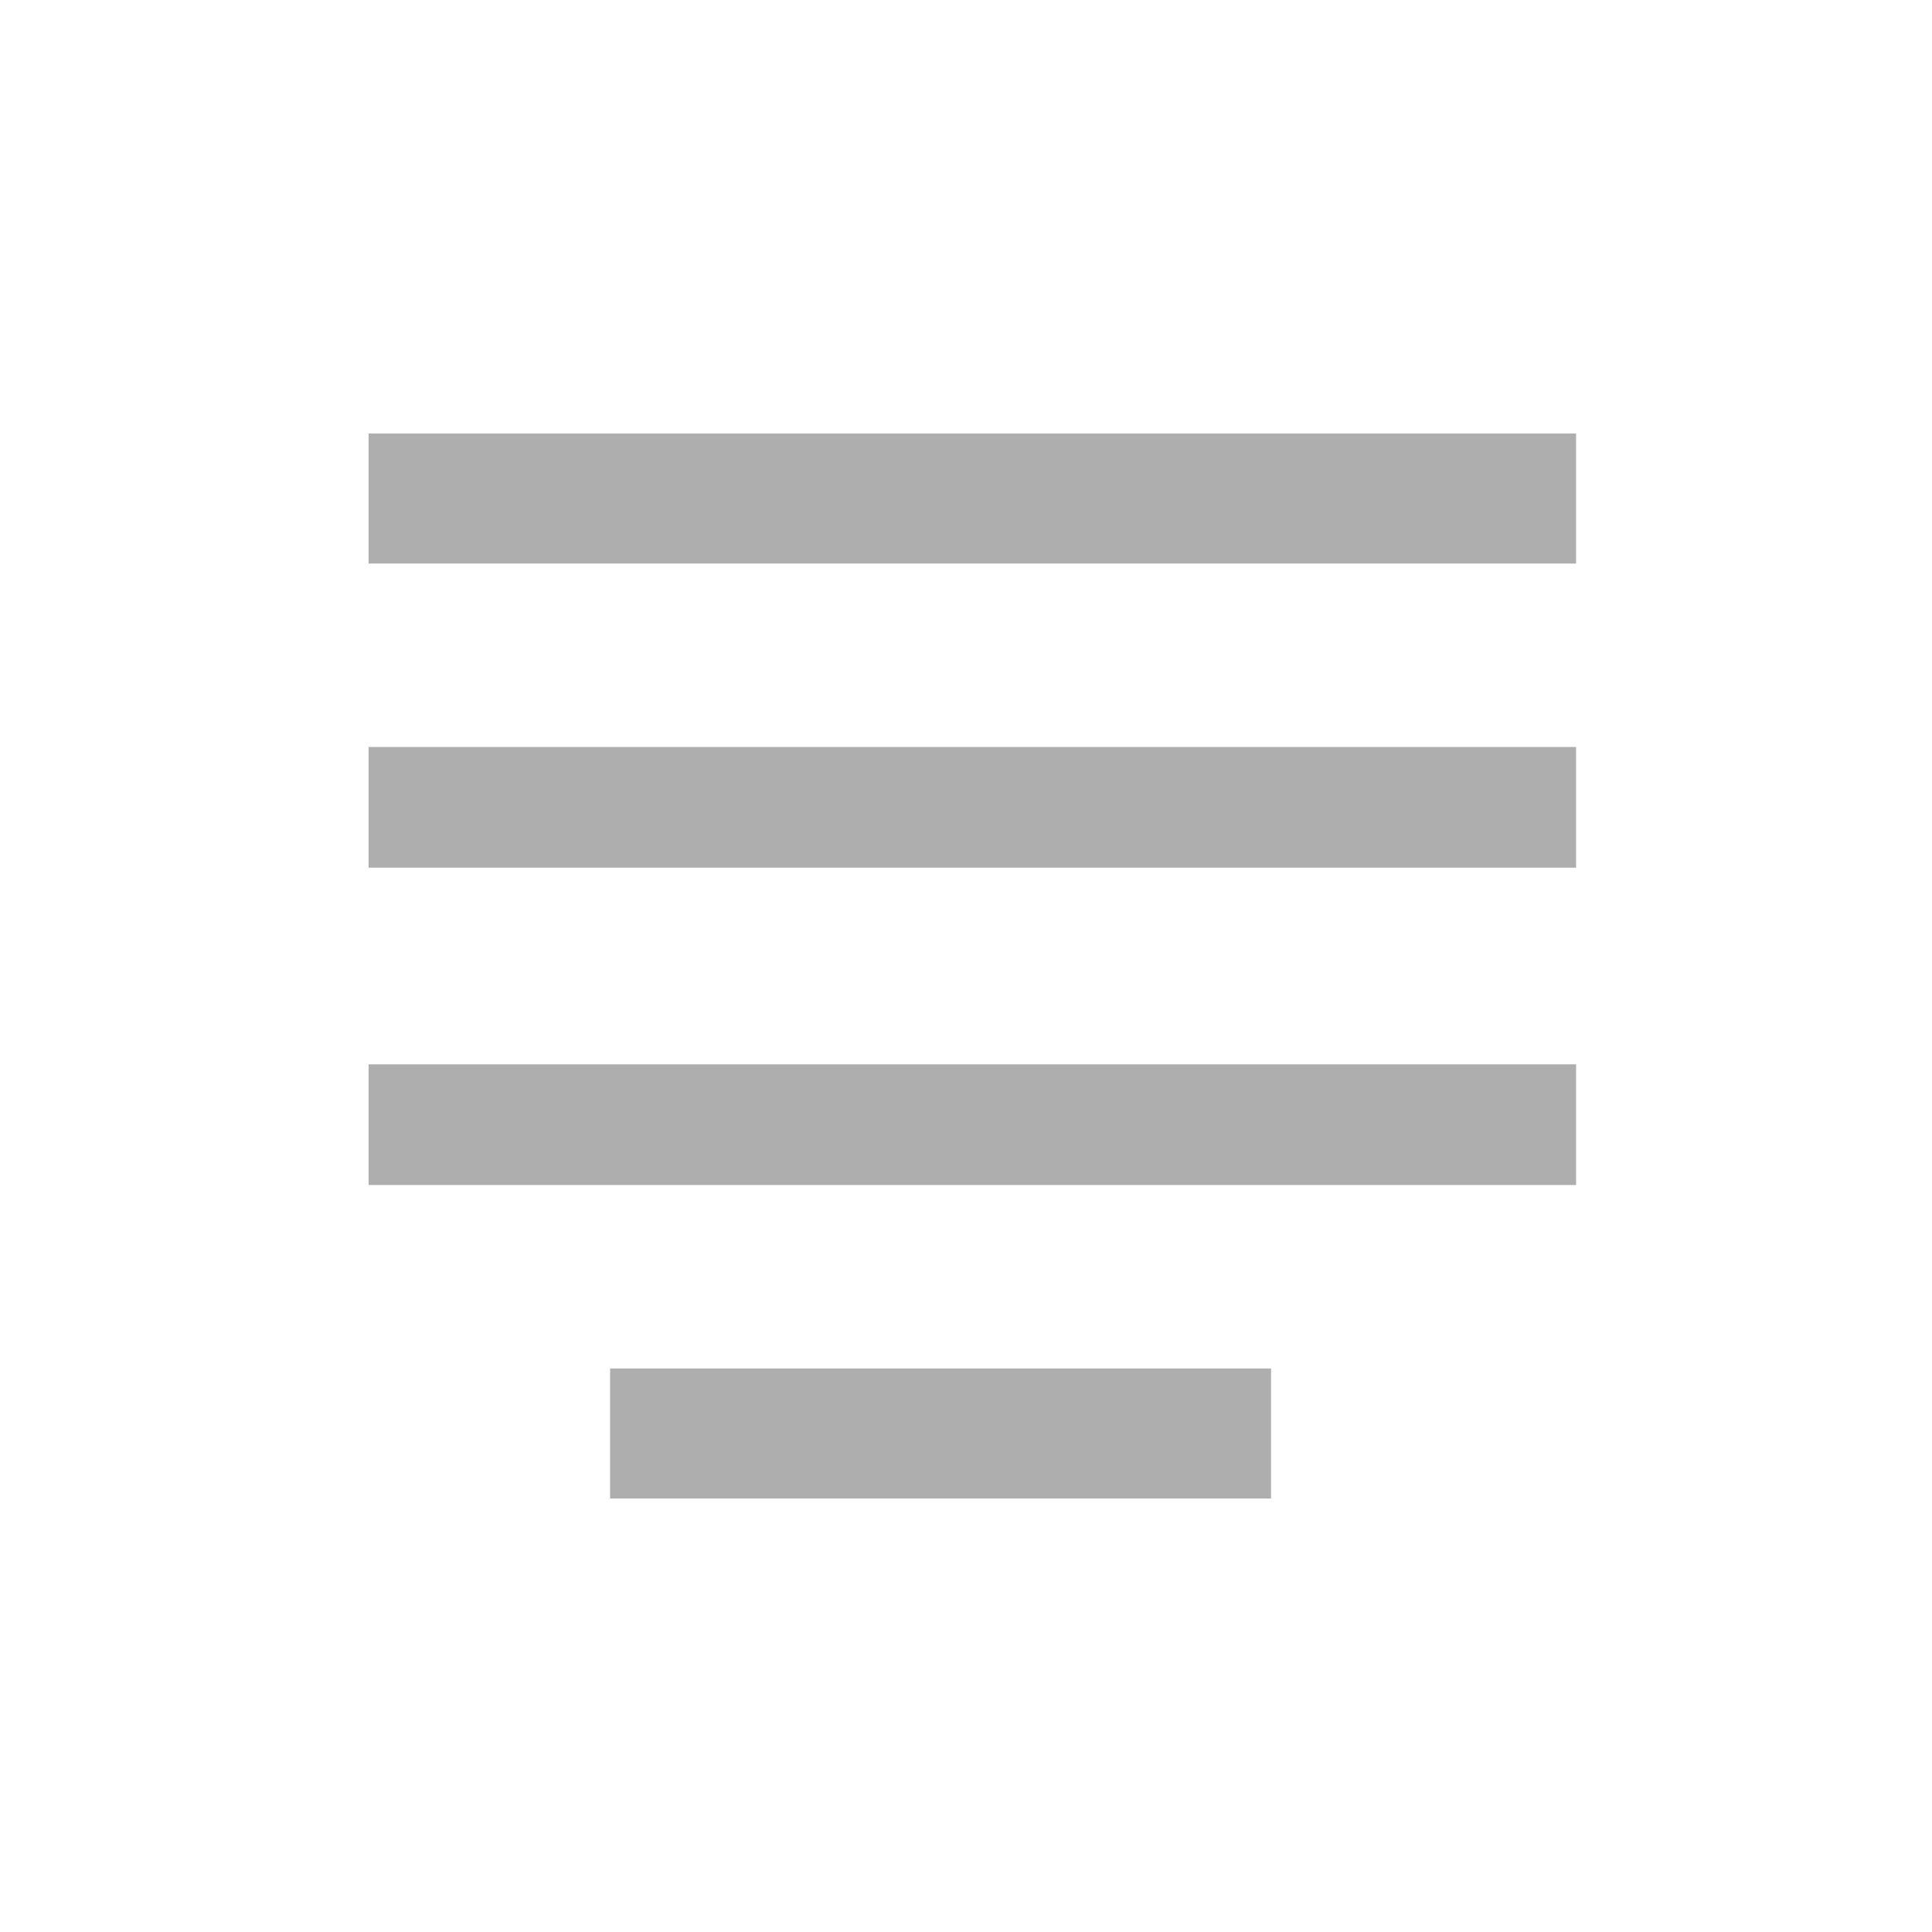 <svg width="19" height="19" viewBox="0 0 19 19" fill="none" xmlns="http://www.w3.org/2000/svg">
<mask id="mask0_403_83" style="mask-type:alpha" maskUnits="userSpaceOnUse" x="0" y="0" width="19" height="19">
<rect width="19" height="19" transform="matrix(-1 0 0 1 19 0)" fill="#AEAEAE"/>
</mask>
<g mask="url(#mask0_403_83)">
<path d="M12.5 14.737V13.458H6V14.737H12.5ZM15.5 11.654V10.467H3.625V11.654H15.5ZM15.5 8.533V7.346H3.625V8.533H15.5ZM15.5 5.542V4.263H3.625V5.542H15.5Z" fill="#AEAEAE"/>
</g>
</svg>

